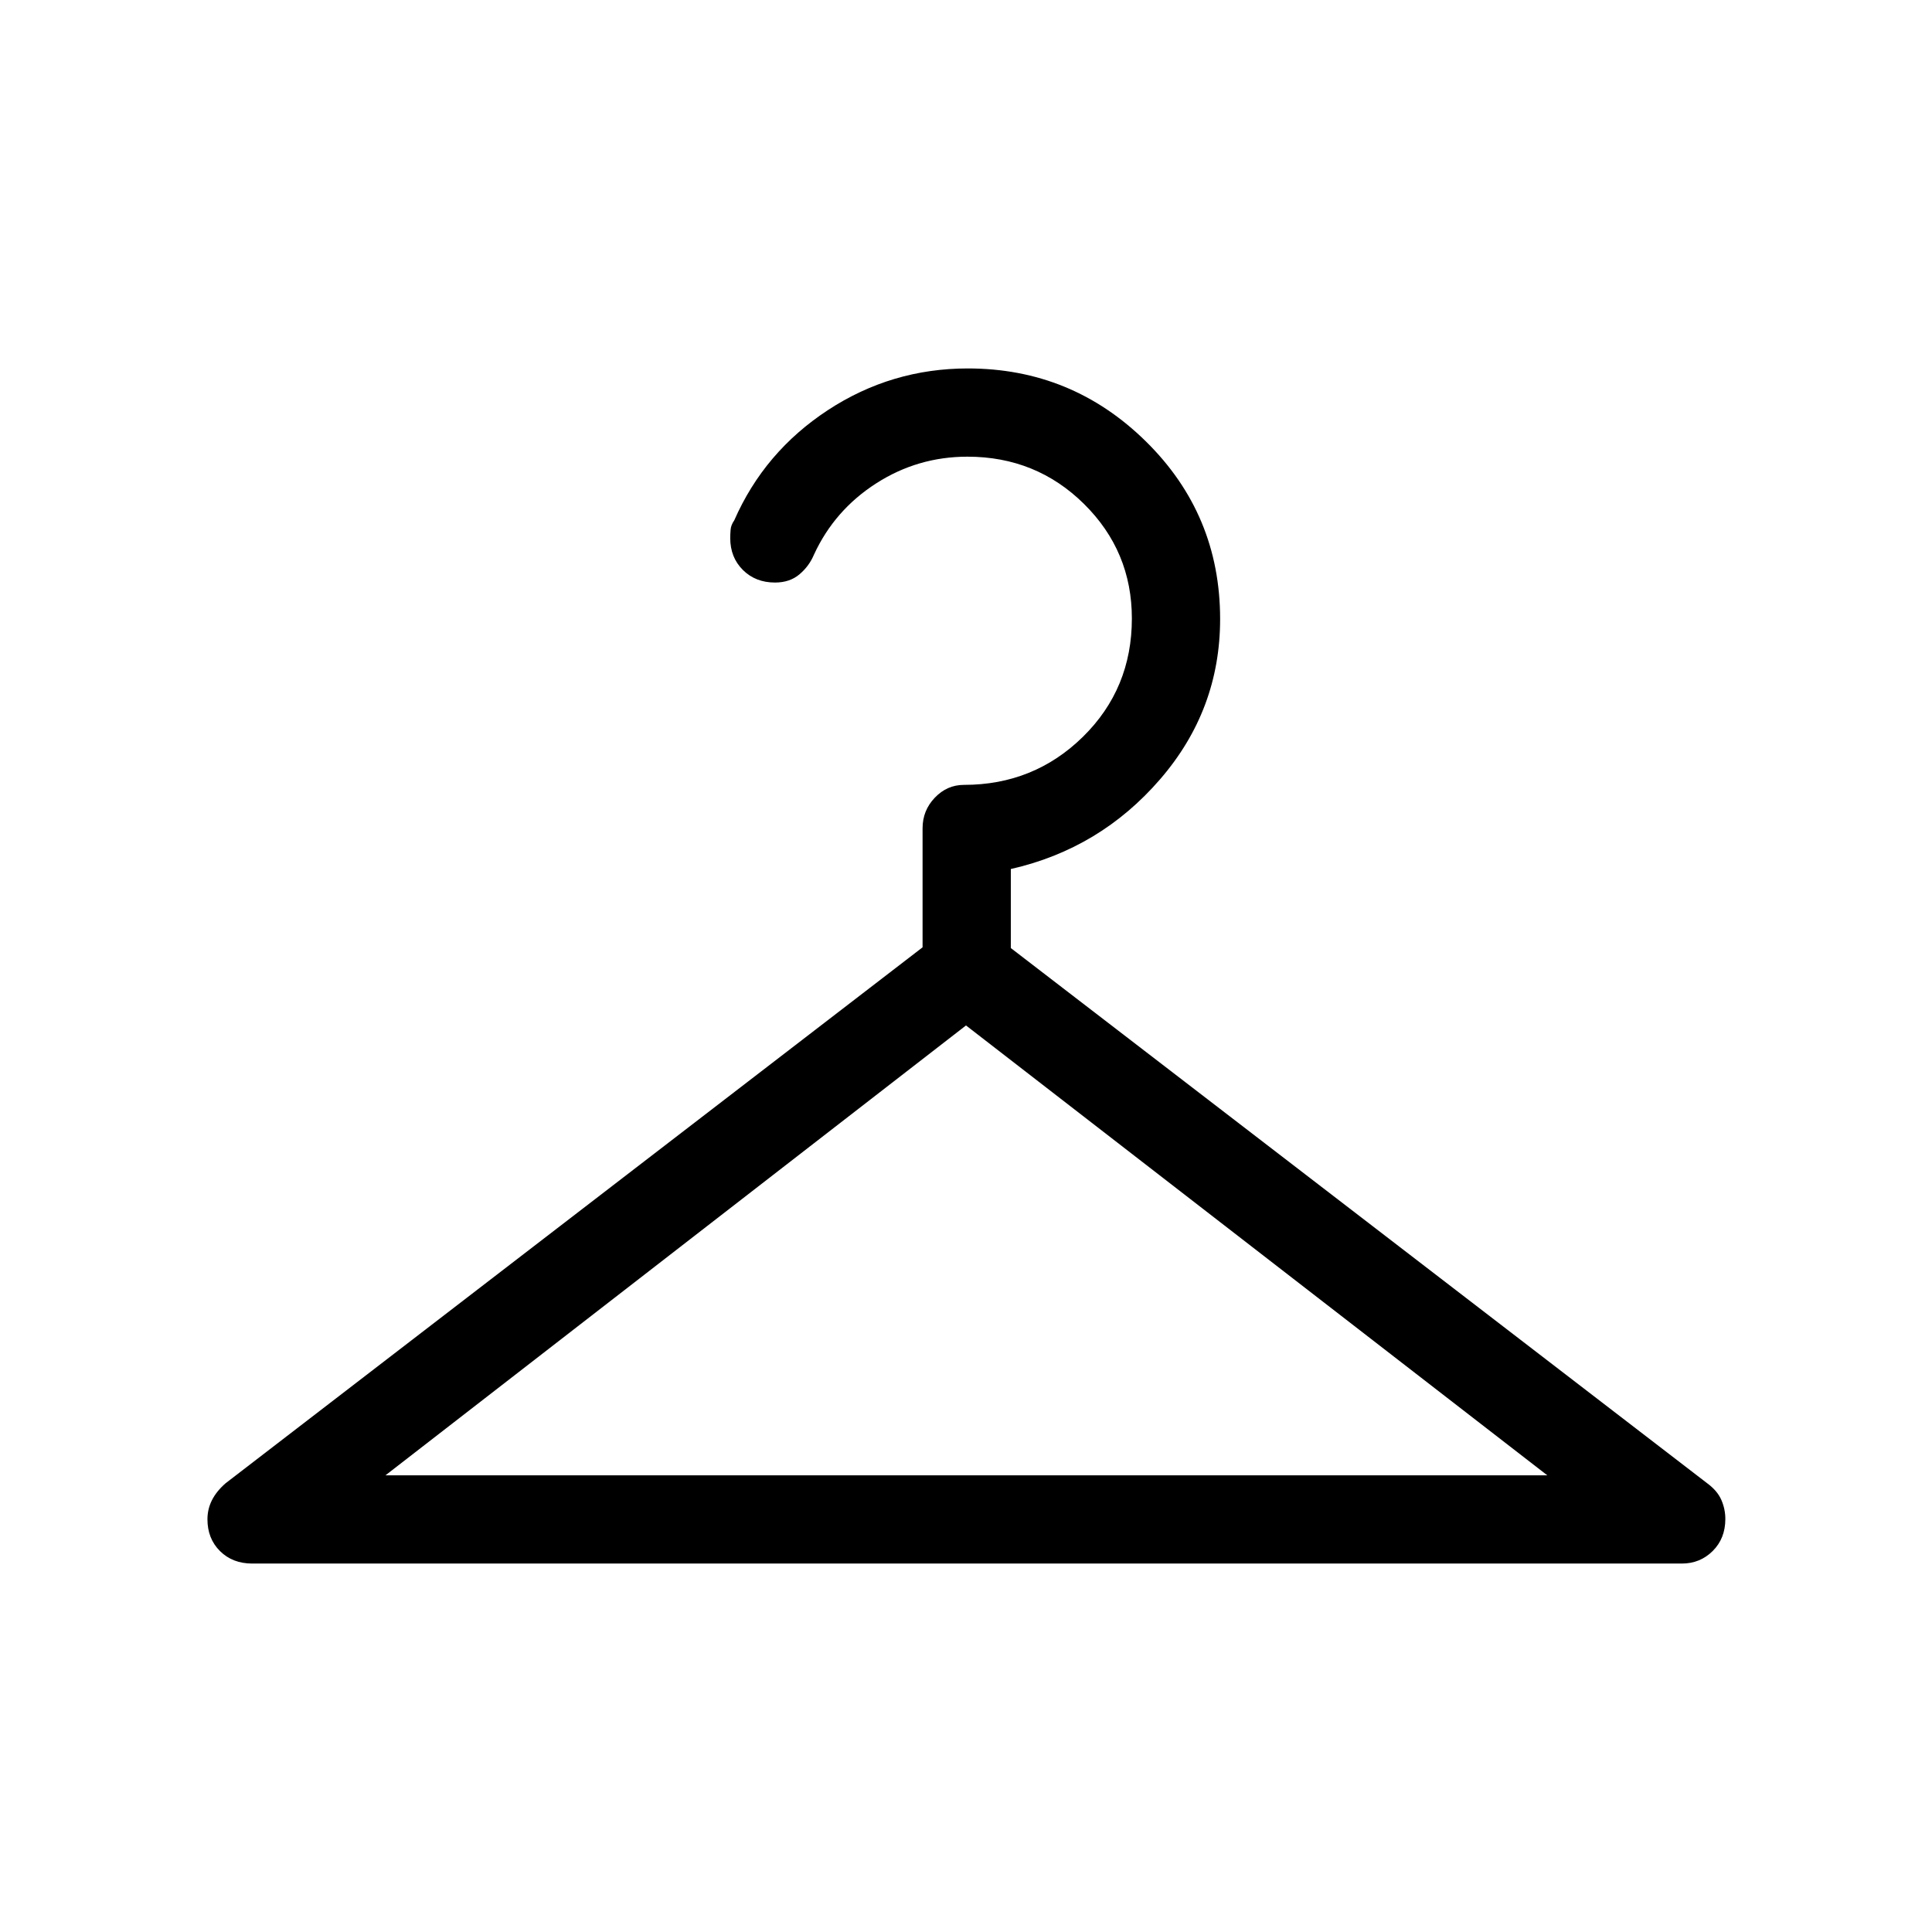 <svg xmlns="http://www.w3.org/2000/svg" height="48" viewBox="0 -960 960 960" width="48"><path d="M191.54-226.92h577.31L480-450.46 191.54-226.92Zm212.92-457.5q-2.39 5.72-7.21 9.8-4.82 4.08-12.15 4.08-9.7 0-15.98-6.26-6.27-6.27-6.27-15.82 0-1.92.19-4.22t1.81-4.61q14.93-34.05 46.52-54.76 31.6-20.71 69.56-20.71 51.65 0 88.49 36.29 36.85 36.28 36.85 88.25 0 45.12-29.85 79.63-29.84 34.52-74.15 44.56v39.27l346.04 265.96q5.03 3.71 7.02 8.27 1.98 4.56 1.98 9.46 0 9.69-6.28 15.92t-15.3 6.23H125.35q-9.79 0-16.03-6.19-6.24-6.2-6.24-15.79 0-5.06 2.23-9.49 2.23-4.44 6.77-8.41l346.34-266.32v-59.14q0-8.85 6.08-15.21Q470.58-570 479-570q34.77 0 59.1-23.89 24.32-23.9 24.32-58.77 0-33.45-23.79-56.94-23.78-23.48-57.92-23.48-24.7 0-45.38 13.29-20.68 13.29-30.87 35.37Z"/></svg>